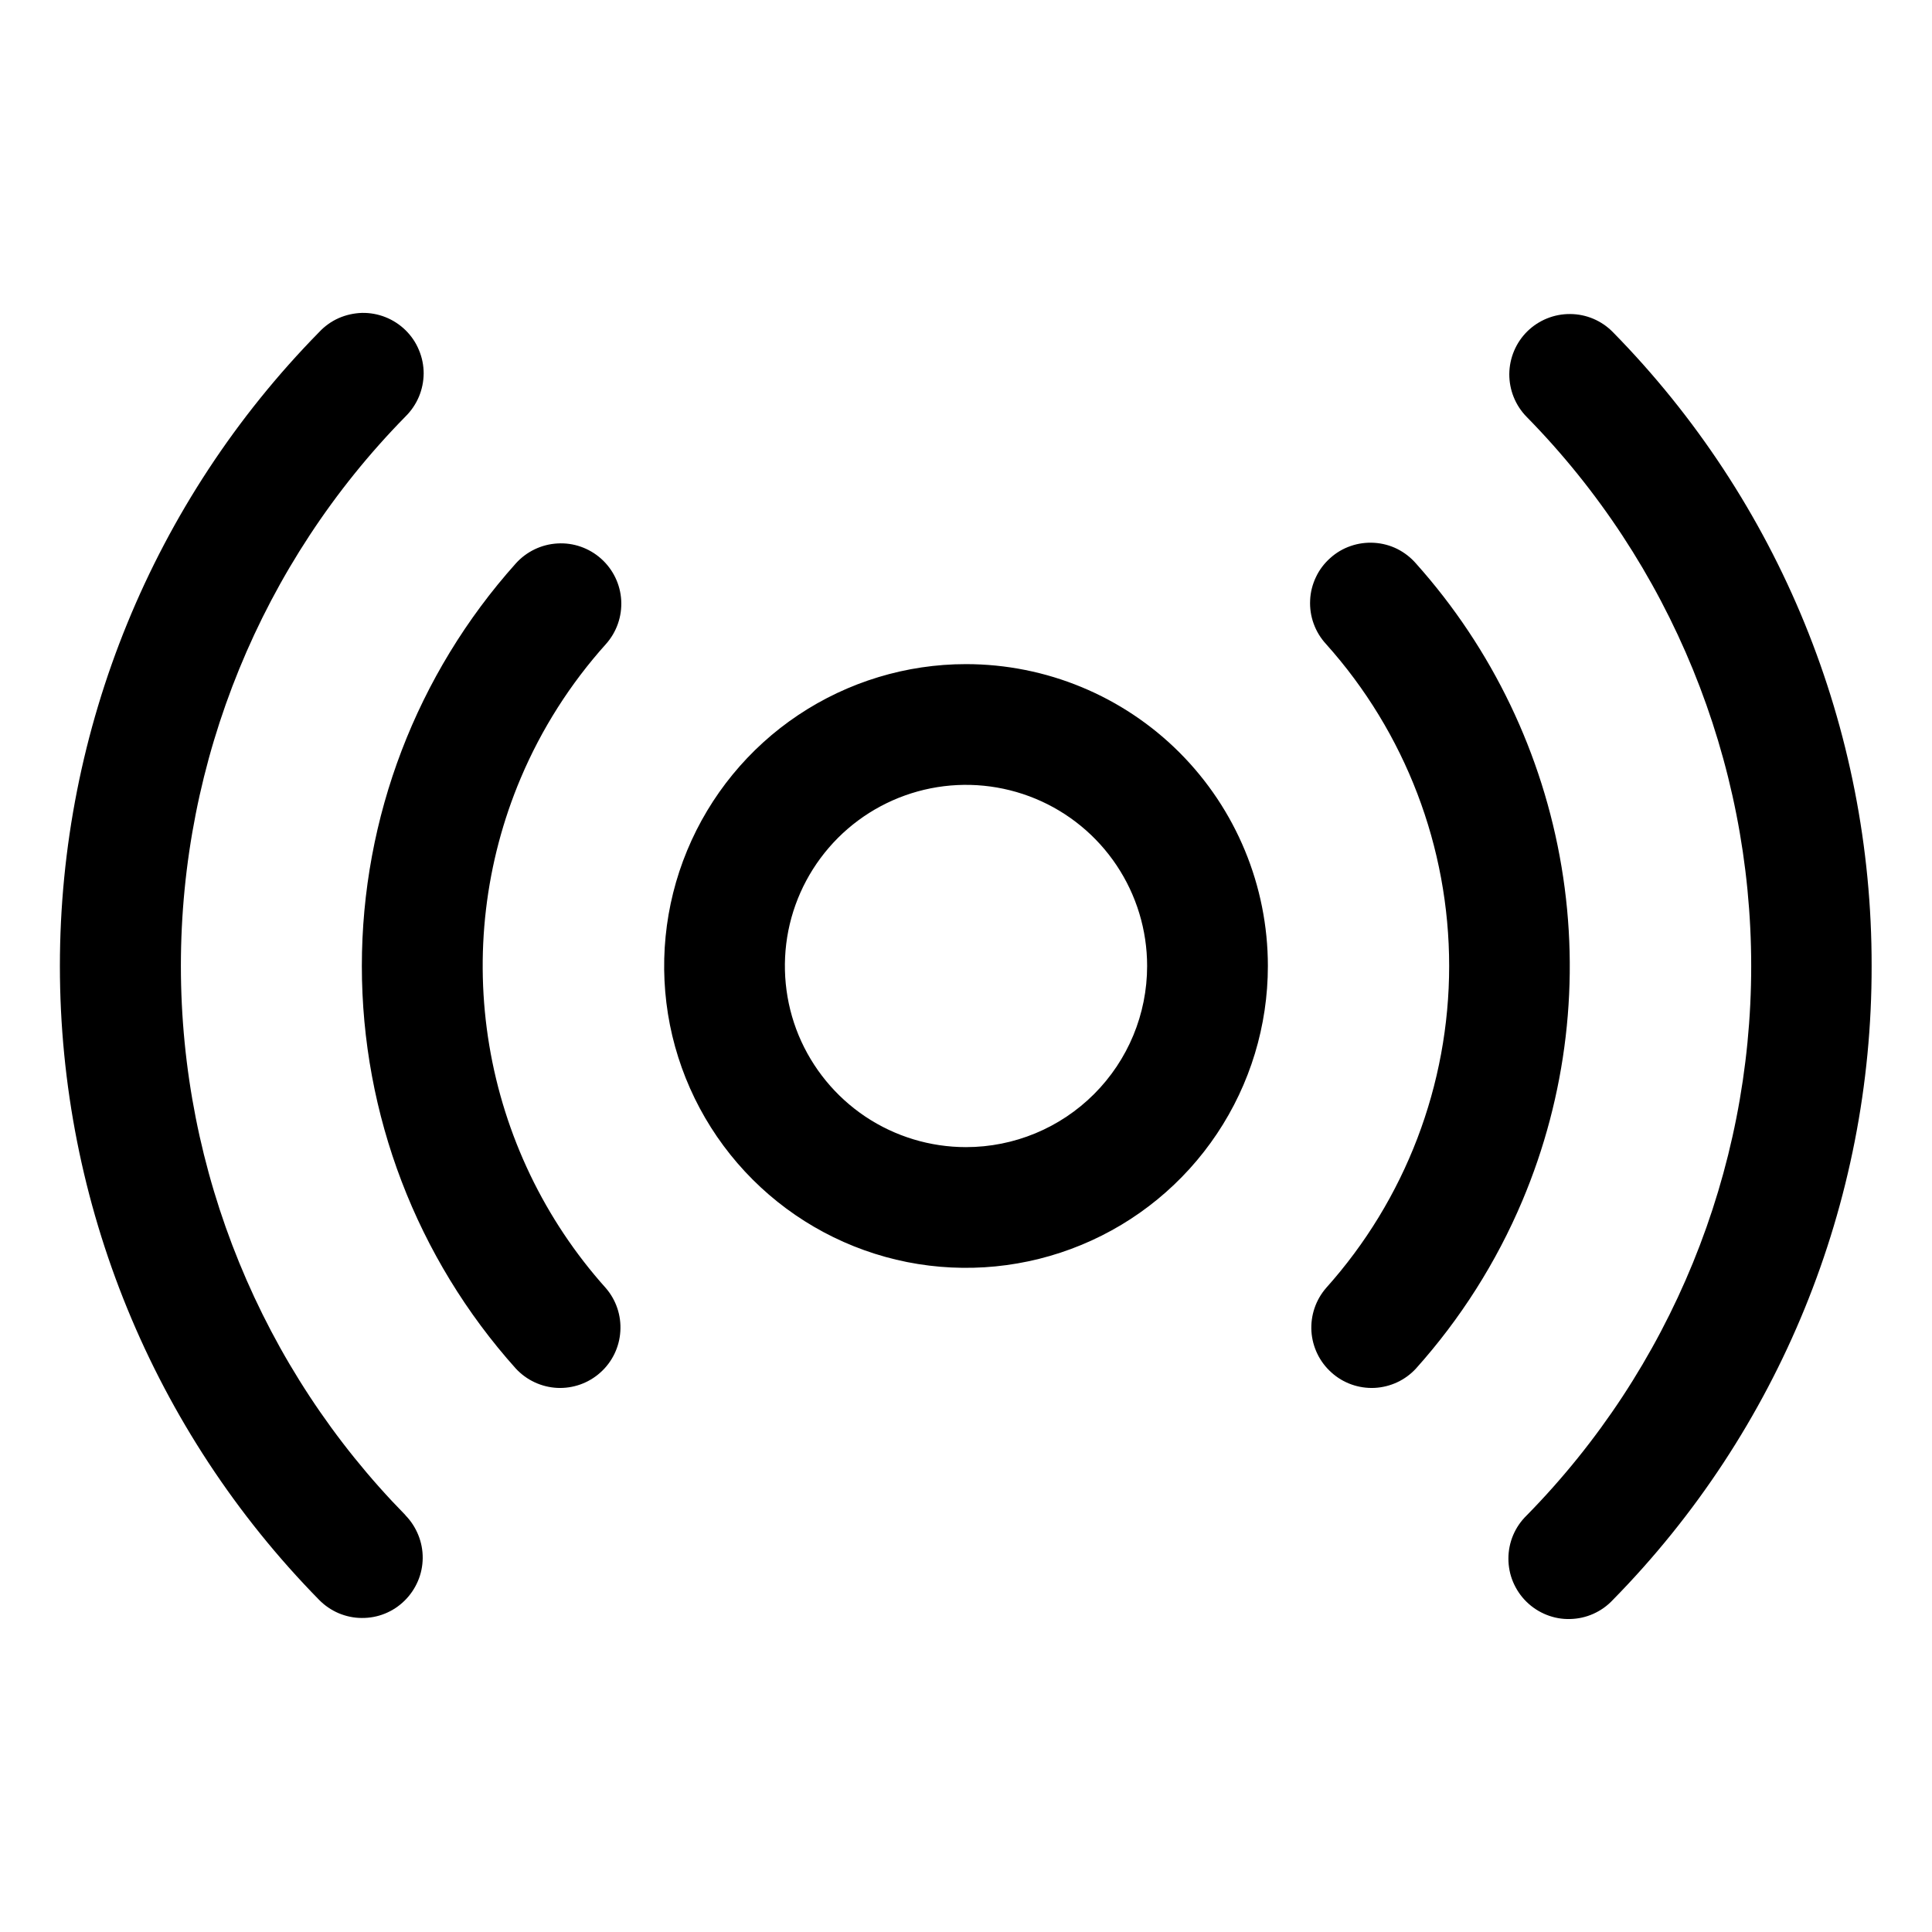 <svg width="24" height="24" viewBox="0 0 24 24" fill="none" xmlns="http://www.w3.org/2000/svg">
<path d="M12 8.25C11.259 8.25 10.534 8.47 9.917 8.882C9.3 9.294 8.82 9.88 8.536 10.565C8.252 11.25 8.178 12.004 8.322 12.732C8.467 13.459 8.824 14.127 9.349 14.652C9.873 15.176 10.541 15.533 11.269 15.678C11.996 15.822 12.75 15.748 13.435 15.464C14.12 15.181 14.706 14.7 15.118 14.083C15.53 13.467 15.75 12.742 15.75 12C15.75 11.005 15.355 10.052 14.652 9.348C13.949 8.645 12.995 8.25 12 8.25ZM12 14.25C11.555 14.25 11.12 14.118 10.75 13.871C10.38 13.623 10.092 13.272 9.921 12.861C9.751 12.45 9.707 11.997 9.793 11.561C9.88 11.124 10.095 10.724 10.409 10.409C10.724 10.094 11.125 9.88 11.561 9.793C11.998 9.706 12.45 9.751 12.861 9.921C13.272 10.091 13.624 10.38 13.871 10.75C14.118 11.12 14.25 11.555 14.25 12C14.25 12.597 14.013 13.169 13.591 13.591C13.169 14.013 12.597 14.25 12 14.25ZM18.91 14.919C18.588 15.681 18.142 16.384 17.59 17C17.457 17.145 17.272 17.231 17.075 17.241C16.879 17.25 16.686 17.182 16.54 17.05C16.393 16.919 16.304 16.735 16.291 16.539C16.279 16.342 16.344 16.149 16.473 16C17.458 14.901 18.002 13.476 18.002 12C18.002 10.524 17.458 9.1 16.473 8.001C16.405 7.927 16.353 7.842 16.319 7.748C16.285 7.655 16.27 7.555 16.275 7.456C16.279 7.357 16.304 7.259 16.347 7.169C16.389 7.079 16.45 6.999 16.524 6.933C16.598 6.866 16.684 6.815 16.778 6.783C16.872 6.75 16.972 6.737 17.071 6.743C17.171 6.749 17.268 6.775 17.357 6.819C17.446 6.864 17.525 6.925 17.59 7C18.538 8.06 19.164 9.367 19.398 10.768C19.632 12.17 19.463 13.61 18.91 14.919ZM6.469 9.665C6.026 10.712 5.891 11.864 6.078 12.986C6.265 14.107 6.766 15.153 7.525 16C7.654 16.149 7.719 16.342 7.706 16.539C7.694 16.735 7.605 16.919 7.458 17.05C7.311 17.182 7.119 17.25 6.922 17.241C6.726 17.231 6.541 17.145 6.407 17C5.176 15.626 4.495 13.846 4.495 12C4.495 10.155 5.176 8.375 6.407 7C6.54 6.852 6.726 6.762 6.925 6.751C7.124 6.739 7.319 6.808 7.467 6.94C7.616 7.073 7.706 7.259 7.717 7.458C7.728 7.657 7.66 7.852 7.527 8.001C7.085 8.493 6.727 9.055 6.469 9.665ZM23.25 12C23.255 14.945 22.1 17.774 20.035 19.875C19.967 19.948 19.885 20.006 19.794 20.047C19.703 20.088 19.604 20.11 19.504 20.112C19.404 20.115 19.305 20.097 19.212 20.06C19.119 20.023 19.034 19.968 18.963 19.898C18.891 19.828 18.835 19.744 18.796 19.652C18.757 19.56 18.738 19.461 18.738 19.361C18.738 19.261 18.758 19.162 18.797 19.07C18.836 18.978 18.893 18.895 18.965 18.825C20.753 17.004 21.754 14.554 21.754 12.002C21.754 9.45 20.753 7 18.965 5.179C18.825 5.037 18.748 4.845 18.749 4.646C18.751 4.447 18.831 4.256 18.973 4.116C19.115 3.977 19.307 3.899 19.506 3.901C19.705 3.902 19.896 3.983 20.035 4.125C22.1 6.226 23.255 9.055 23.25 12ZM5.036 18.823C5.105 18.893 5.159 18.977 5.196 19.068C5.233 19.159 5.252 19.257 5.251 19.356C5.25 19.454 5.23 19.552 5.191 19.642C5.152 19.733 5.096 19.815 5.026 19.884C4.956 19.953 4.873 20.008 4.781 20.045C4.69 20.082 4.592 20.1 4.494 20.099C4.395 20.099 4.298 20.078 4.207 20.04C4.116 20.001 4.034 19.945 3.965 19.875C1.901 17.773 0.744 14.946 0.744 12C0.744 9.054 1.901 6.226 3.965 4.125C4.033 4.052 4.115 3.993 4.207 3.952C4.298 3.912 4.397 3.89 4.497 3.887C4.596 3.885 4.696 3.903 4.789 3.94C4.882 3.977 4.966 4.032 5.038 4.102C5.109 4.172 5.166 4.255 5.204 4.348C5.243 4.44 5.263 4.539 5.263 4.639C5.262 4.739 5.242 4.838 5.203 4.93C5.164 5.022 5.107 5.105 5.036 5.175C3.248 6.996 2.247 9.446 2.247 11.998C2.247 14.55 3.248 17 5.036 18.821V18.823Z" fill="black"/>
</svg>
